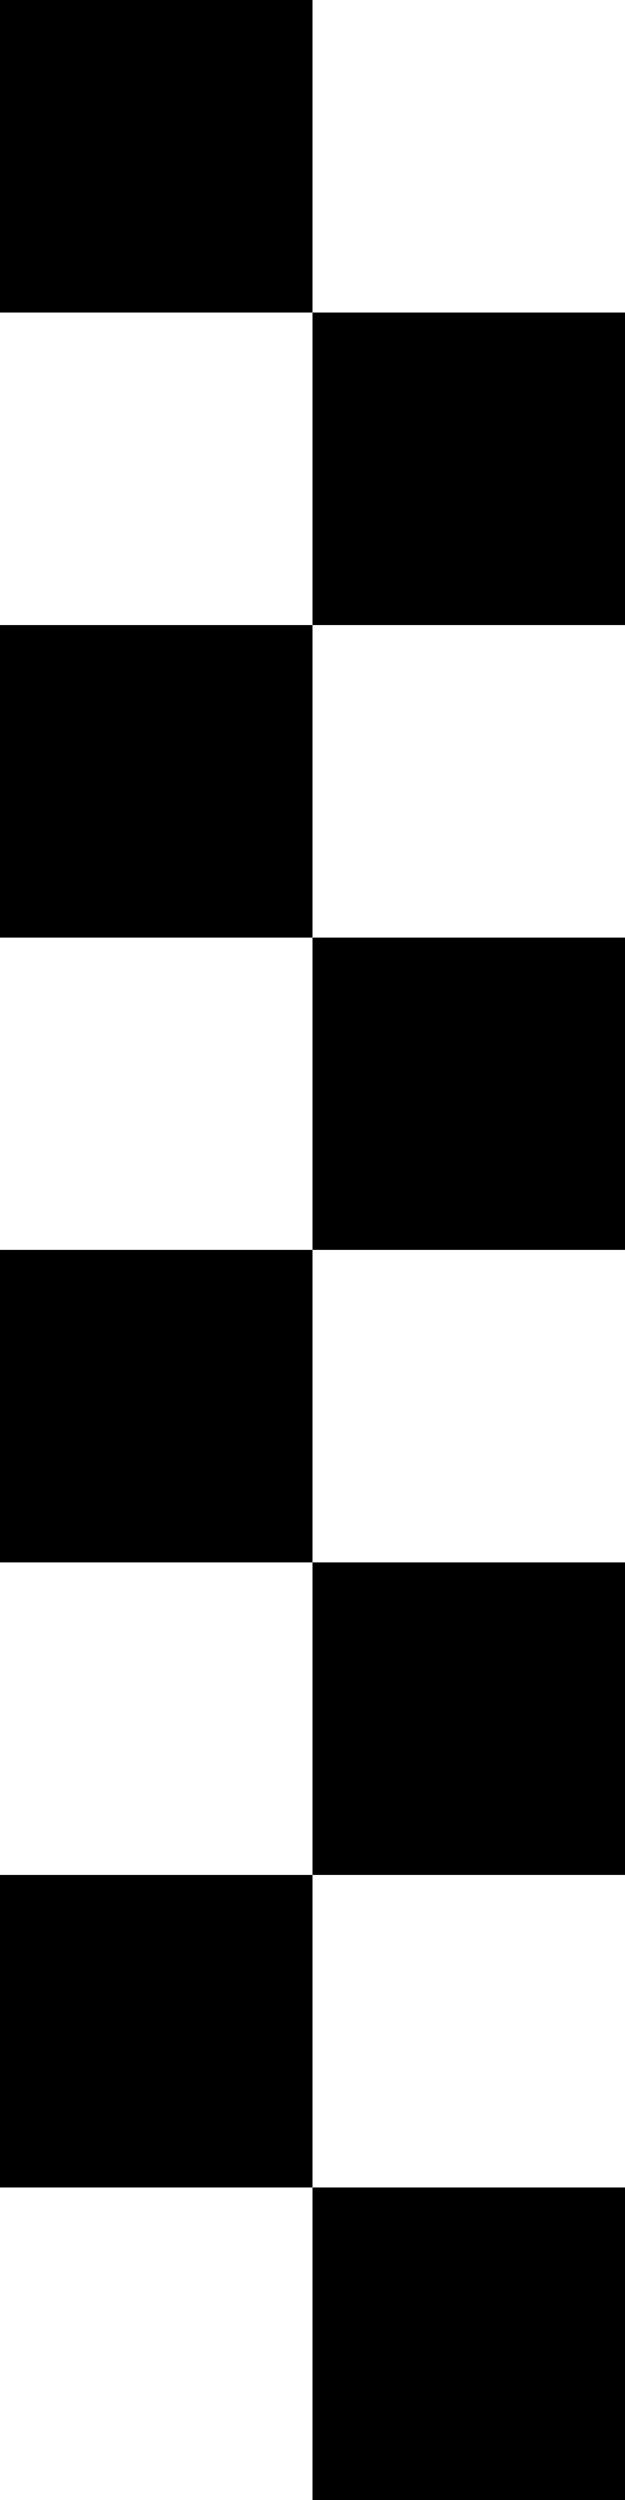 <svg xmlns="http://www.w3.org/2000/svg" viewBox="0 0 26.56 106.23"><rect x="0" y="0" width="26.56" height="106.23" fill="#808080" stroke="none"/><defs><style>.cls-1{fill:#fff;}</style></defs><title>Asset 36</title><g id="Layer_2" data-name="Layer 2"><g id="Layer_15" data-name="Layer 15"><rect width="13.28" height="13.28"/><rect class="cls-1" x="13.28" width="13.28" height="13.28"/><rect class="cls-1" y="13.28" width="13.28" height="13.28"/><rect x="13.28" y="13.28" width="13.28" height="13.28"/><rect y="26.56" width="13.28" height="13.28"/><rect class="cls-1" x="13.28" y="26.56" width="13.28" height="13.28"/><rect class="cls-1" y="39.84" width="13.28" height="13.28"/><rect x="13.28" y="39.84" width="13.28" height="13.28"/><rect y="53.11" width="13.28" height="13.28"/><rect class="cls-1" x="13.28" y="53.11" width="13.28" height="13.28"/><rect class="cls-1" y="66.39" width="13.28" height="13.28"/><rect x="13.28" y="66.39" width="13.28" height="13.28"/><rect y="79.67" width="13.28" height="13.28"/><rect class="cls-1" x="13.28" y="79.67" width="13.28" height="13.28"/><rect class="cls-1" y="92.95" width="13.28" height="13.28"/><rect x="13.28" y="92.95" width="13.28" height="13.28"/></g></g></svg>